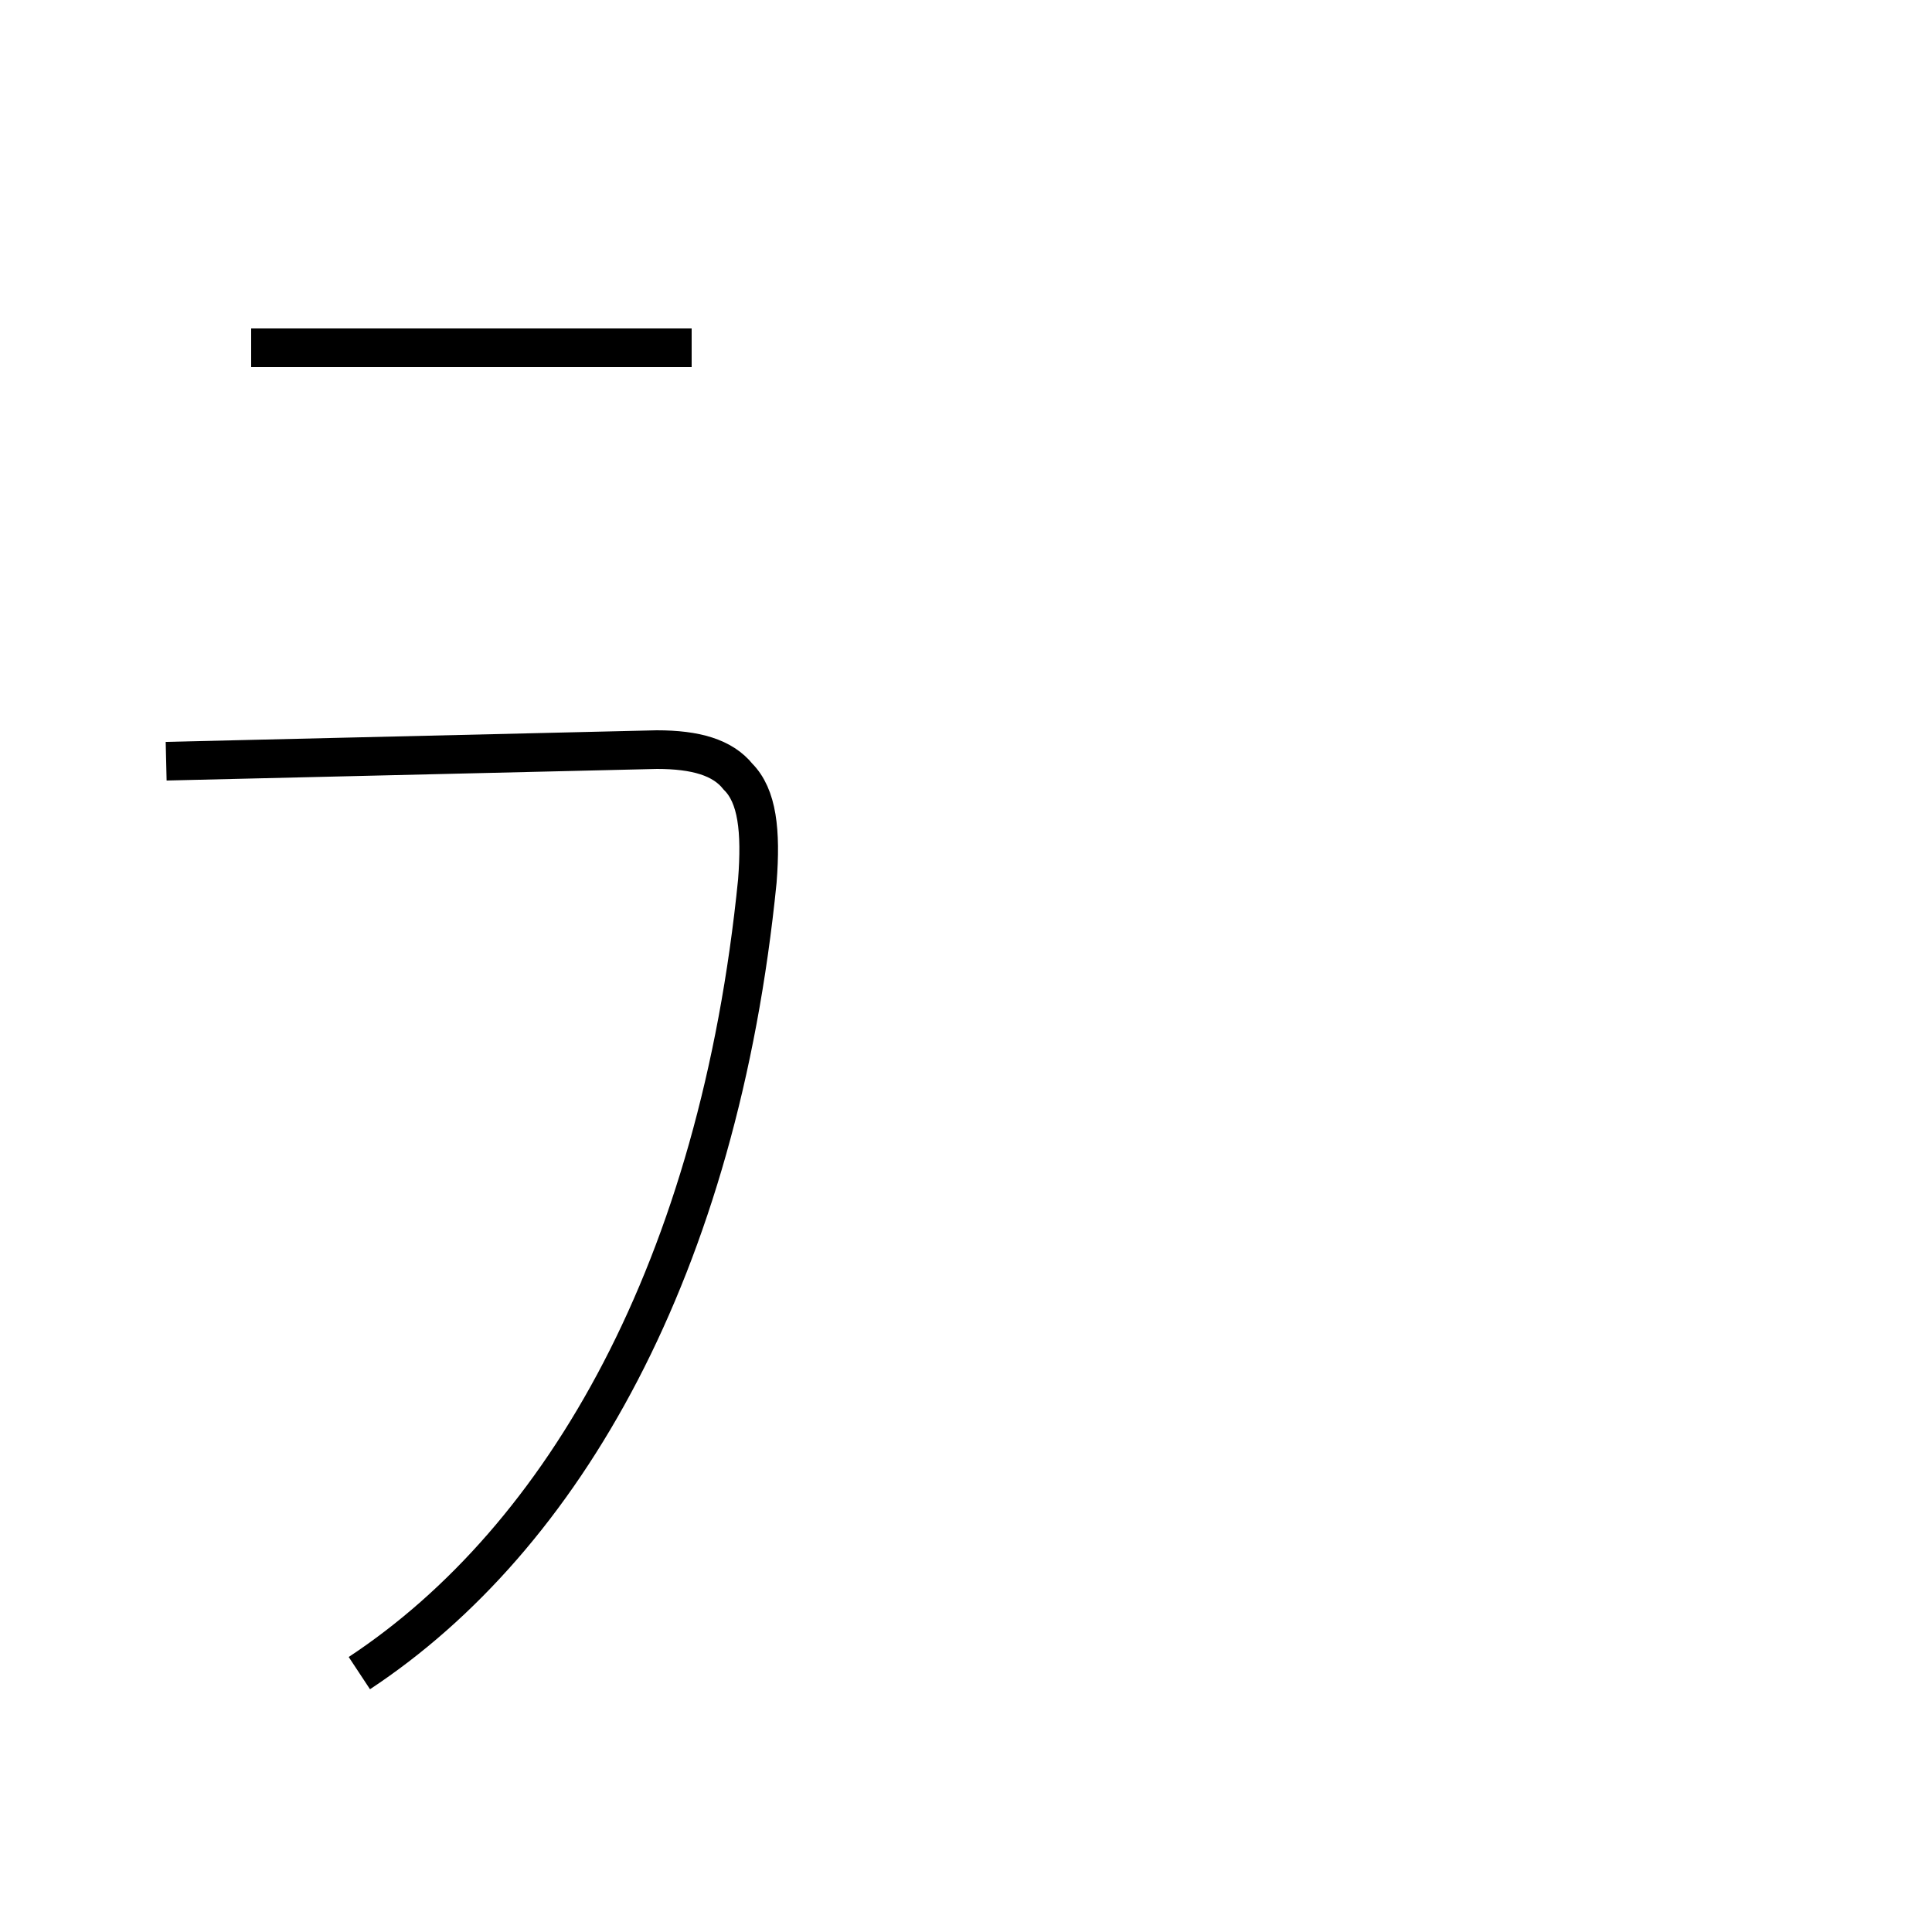 <?xml version='1.0' encoding='utf8'?>
<svg viewBox="0.0 -44.0 50.0 50.0" version="1.1" xmlns="http://www.w3.org/2000/svg">
<rect x="0.0" y="-44.0" width="50.0" height="50.0" fill="#808080" stroke="none"/>
<rect x="-1000" y="-1000" width="2000" height="2000" stroke="white" fill="white"/>
<g style="fill:none; stroke:#000000;  stroke-width:1">
<path d="M 17.9 35.0 L 6.5 35.0 M 9.3 0.7 C 14.6 4.2 18.6 11.2 19.6 21.2 C 19.7 22.5 19.6 23.4 19.1 23.9 C 18.7 24.4 18.0 24.6 17.0 24.6 L 4.3 24.3 " transform="scale(1, -1)" />
</g>
</svg>
